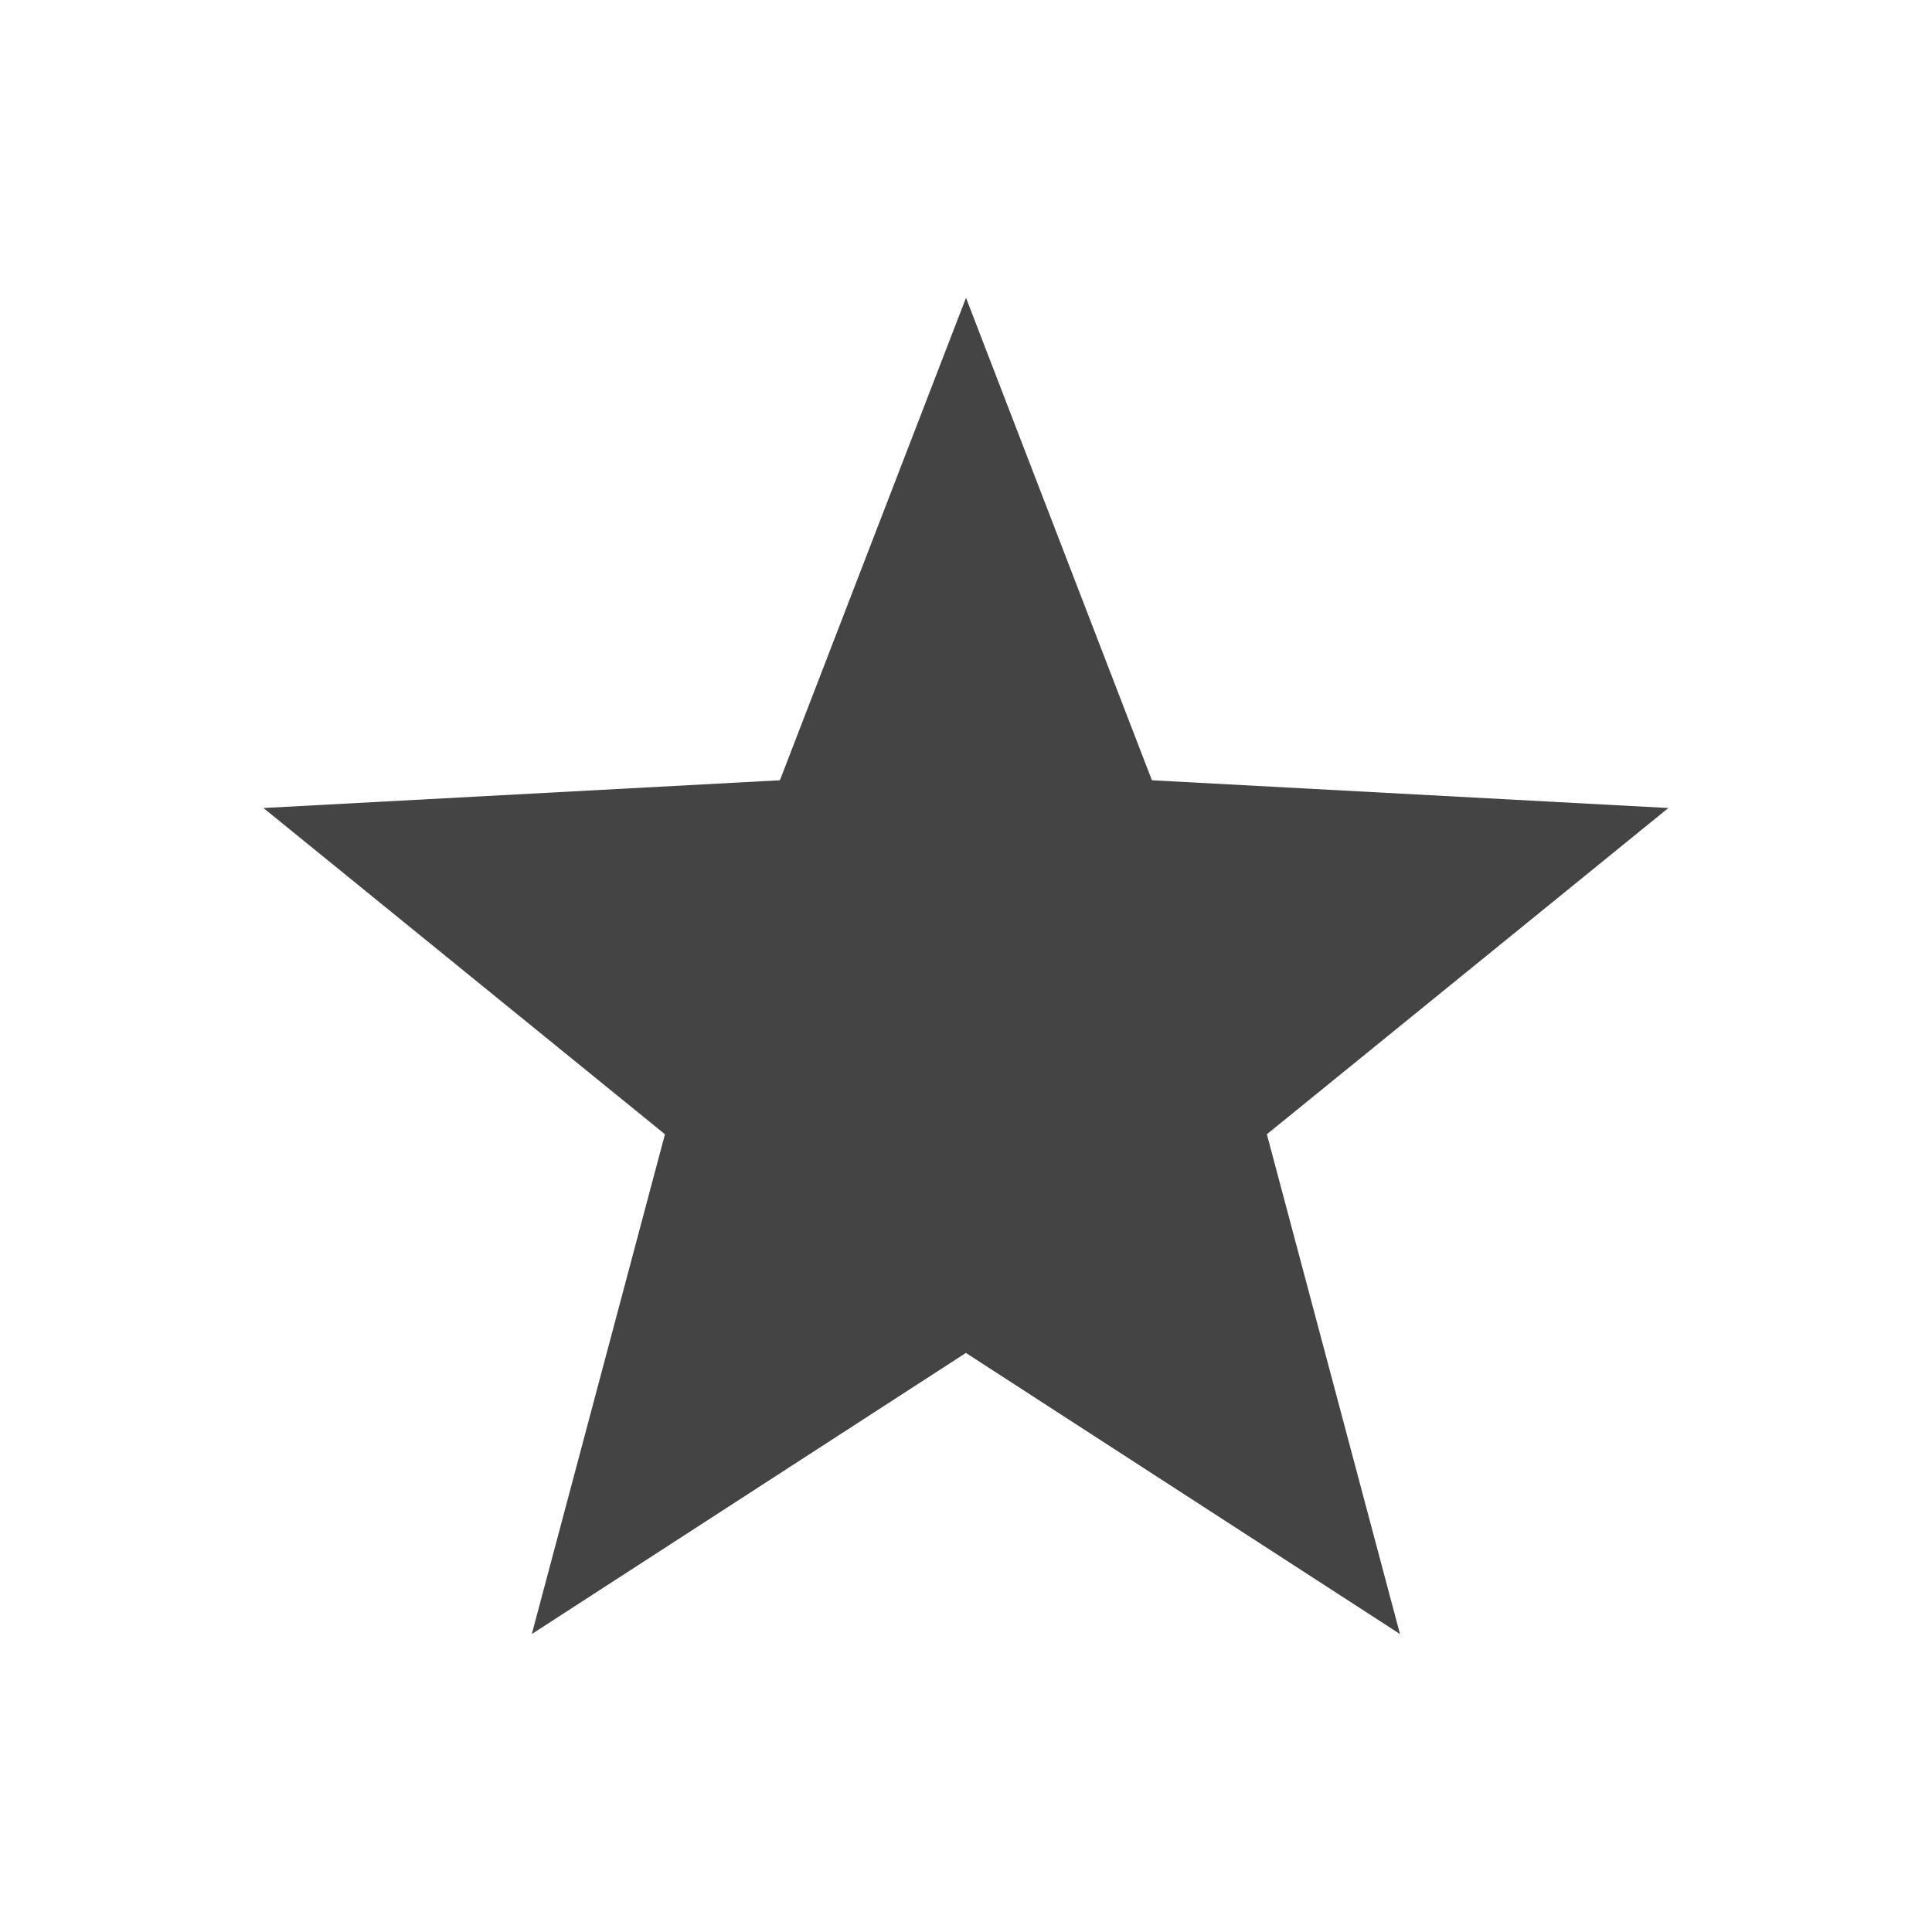 <svg height="22" viewBox="0 0 22 22" width="22" xmlns="http://www.w3.org/2000/svg">
  <path d="m8 .391-2.119 5.494-5.881.316 4.572 3.715-1.516 5.691 4.943-3.201 4.943 3.201-1.516-5.691 4.572-3.715-5.881-.316z" fill="#444" transform="translate(3 3)"/>
</svg>

